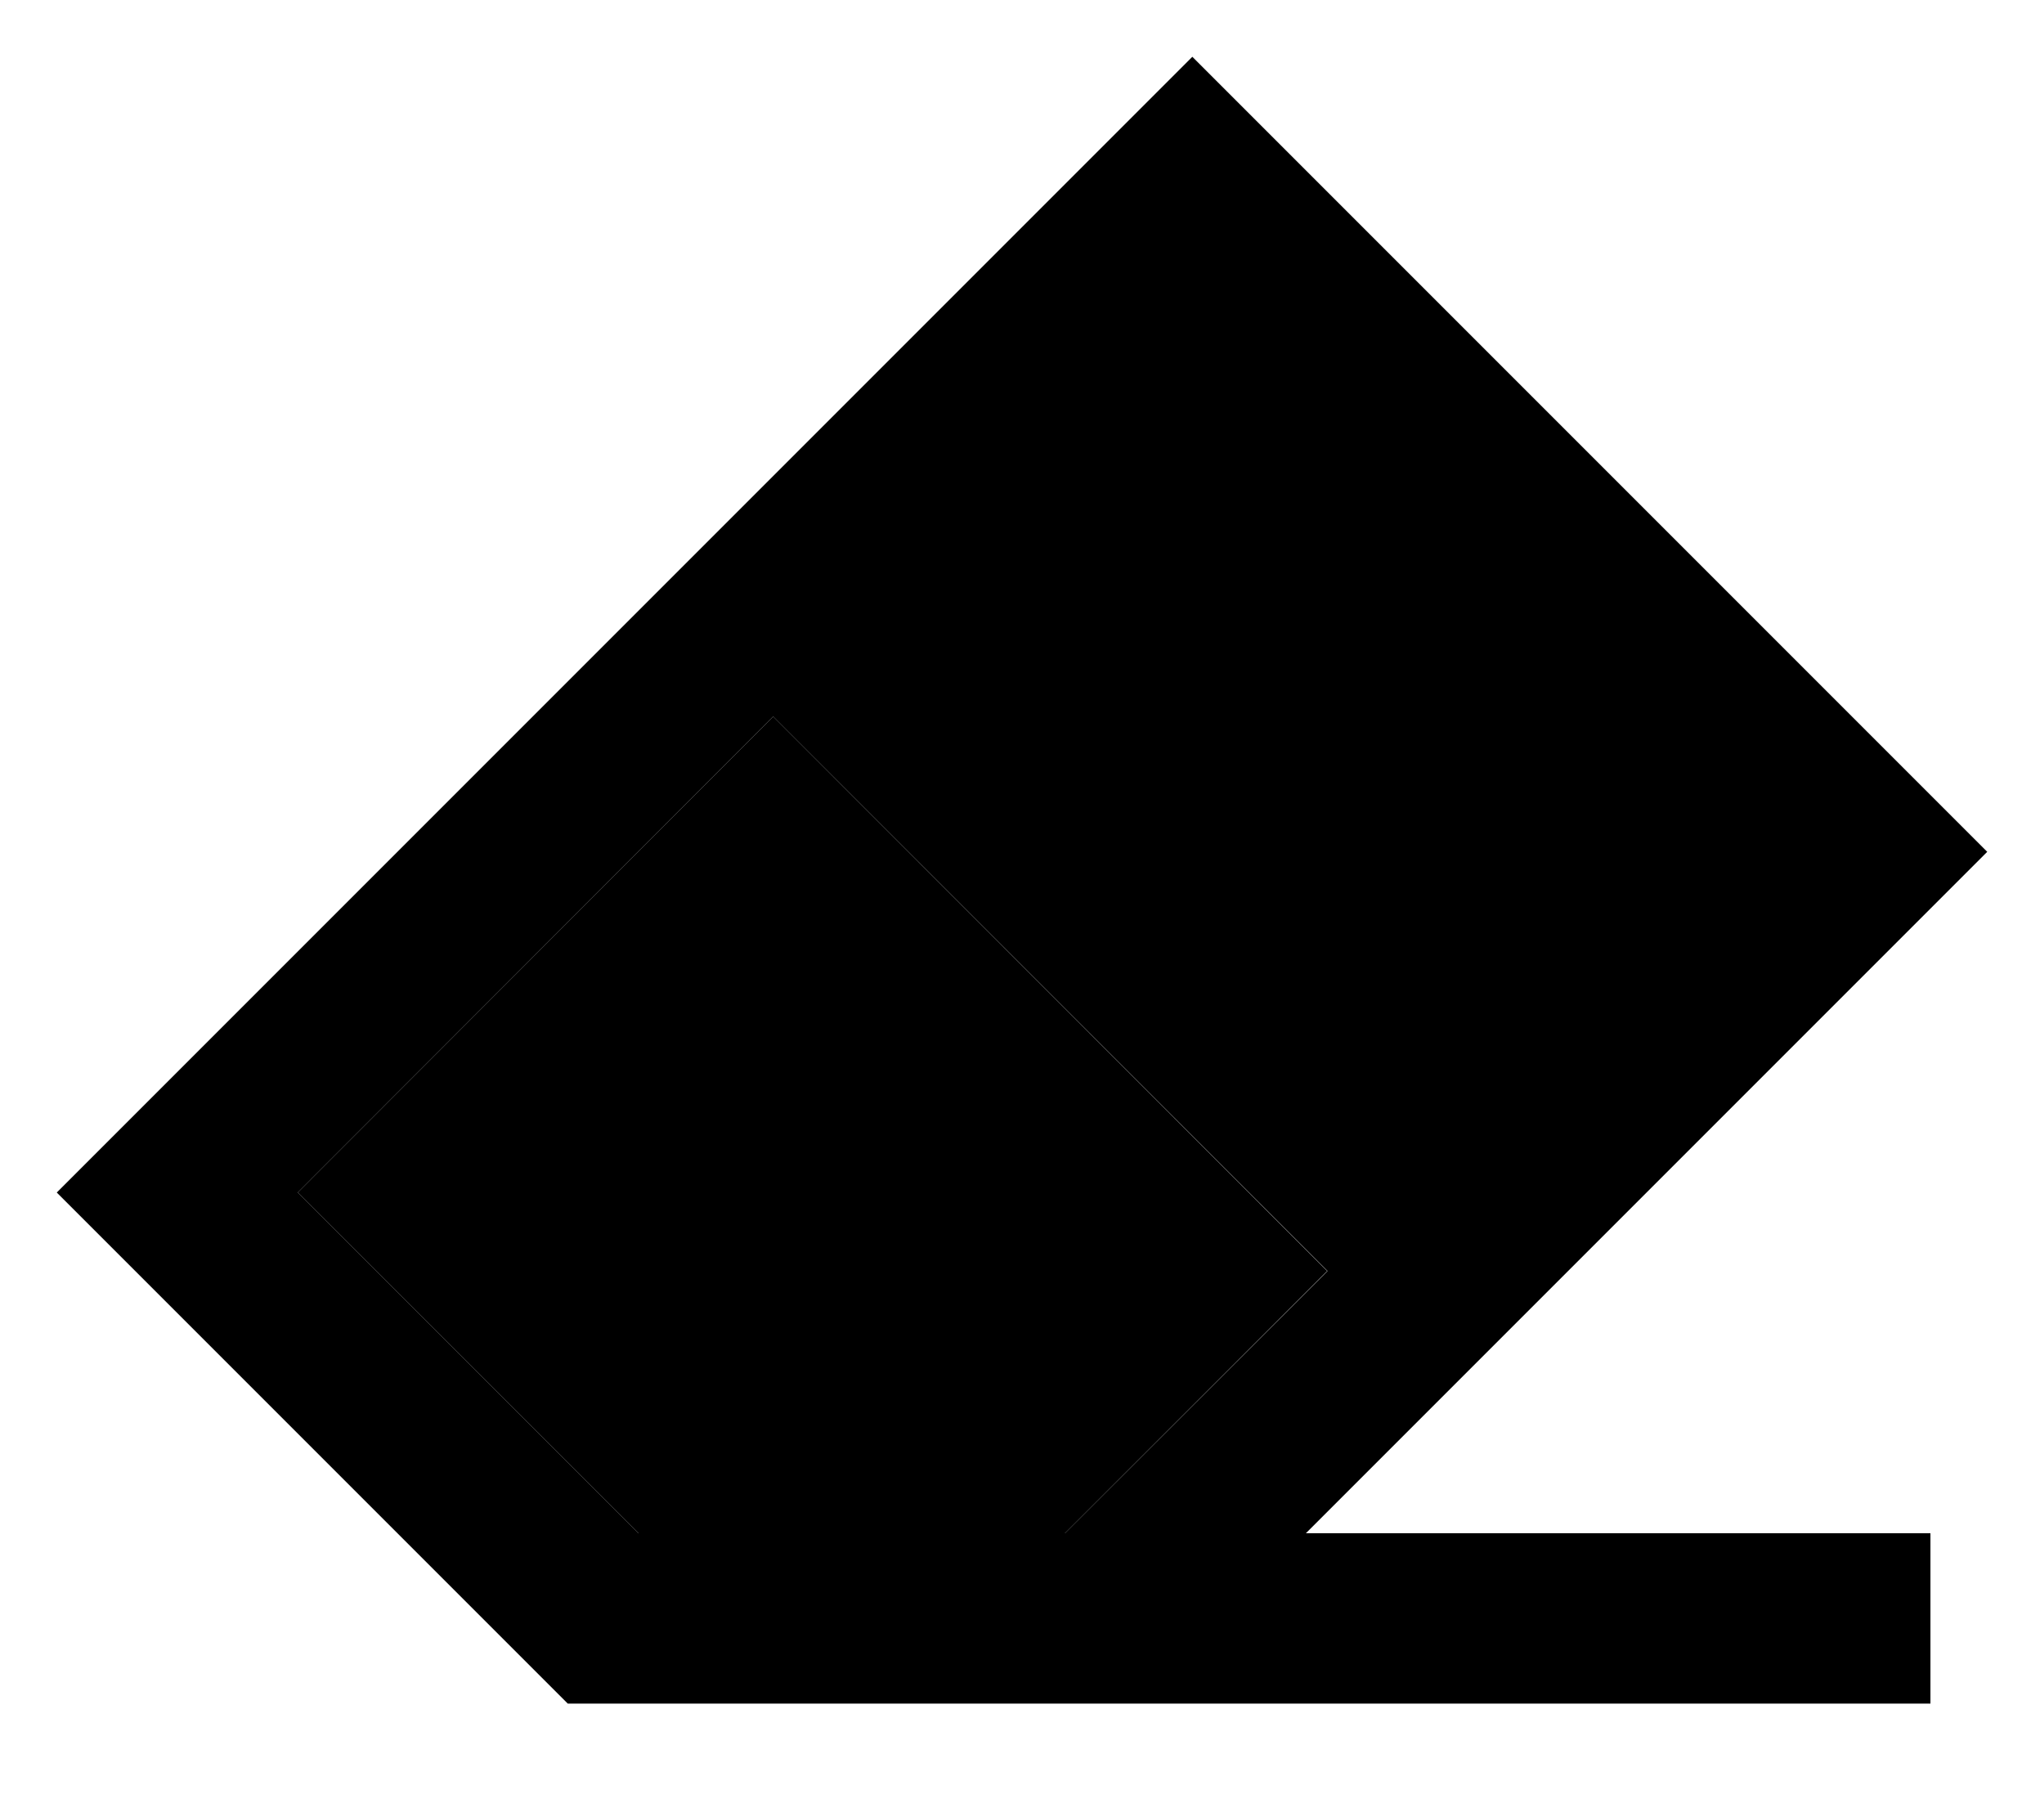 <svg xmlns="http://www.w3.org/2000/svg" viewBox="0 0 576 512"><path class="pr-icon-duotone-secondary" d="M83.9 336l96 96L296 432l4.1 0 73.9-73.9L217.9 201.9 83.9 336z"/><path class="pr-icon-duotone-primary" d="M160 480l160 0s0 0 0 0l200 0 24 0 0-48-24 0-152 0L526.1 273.9 560 240l-33.9-33.9L369.9 49.9 336 16 302.1 49.9 49.9 302.1 16 336l33.9 33.9L160 480zm140.1-48l-4.1 0s0 0 0 0l-116.1 0-96-96L217.9 201.9 374.1 358.1 300.1 432z"/></svg>
